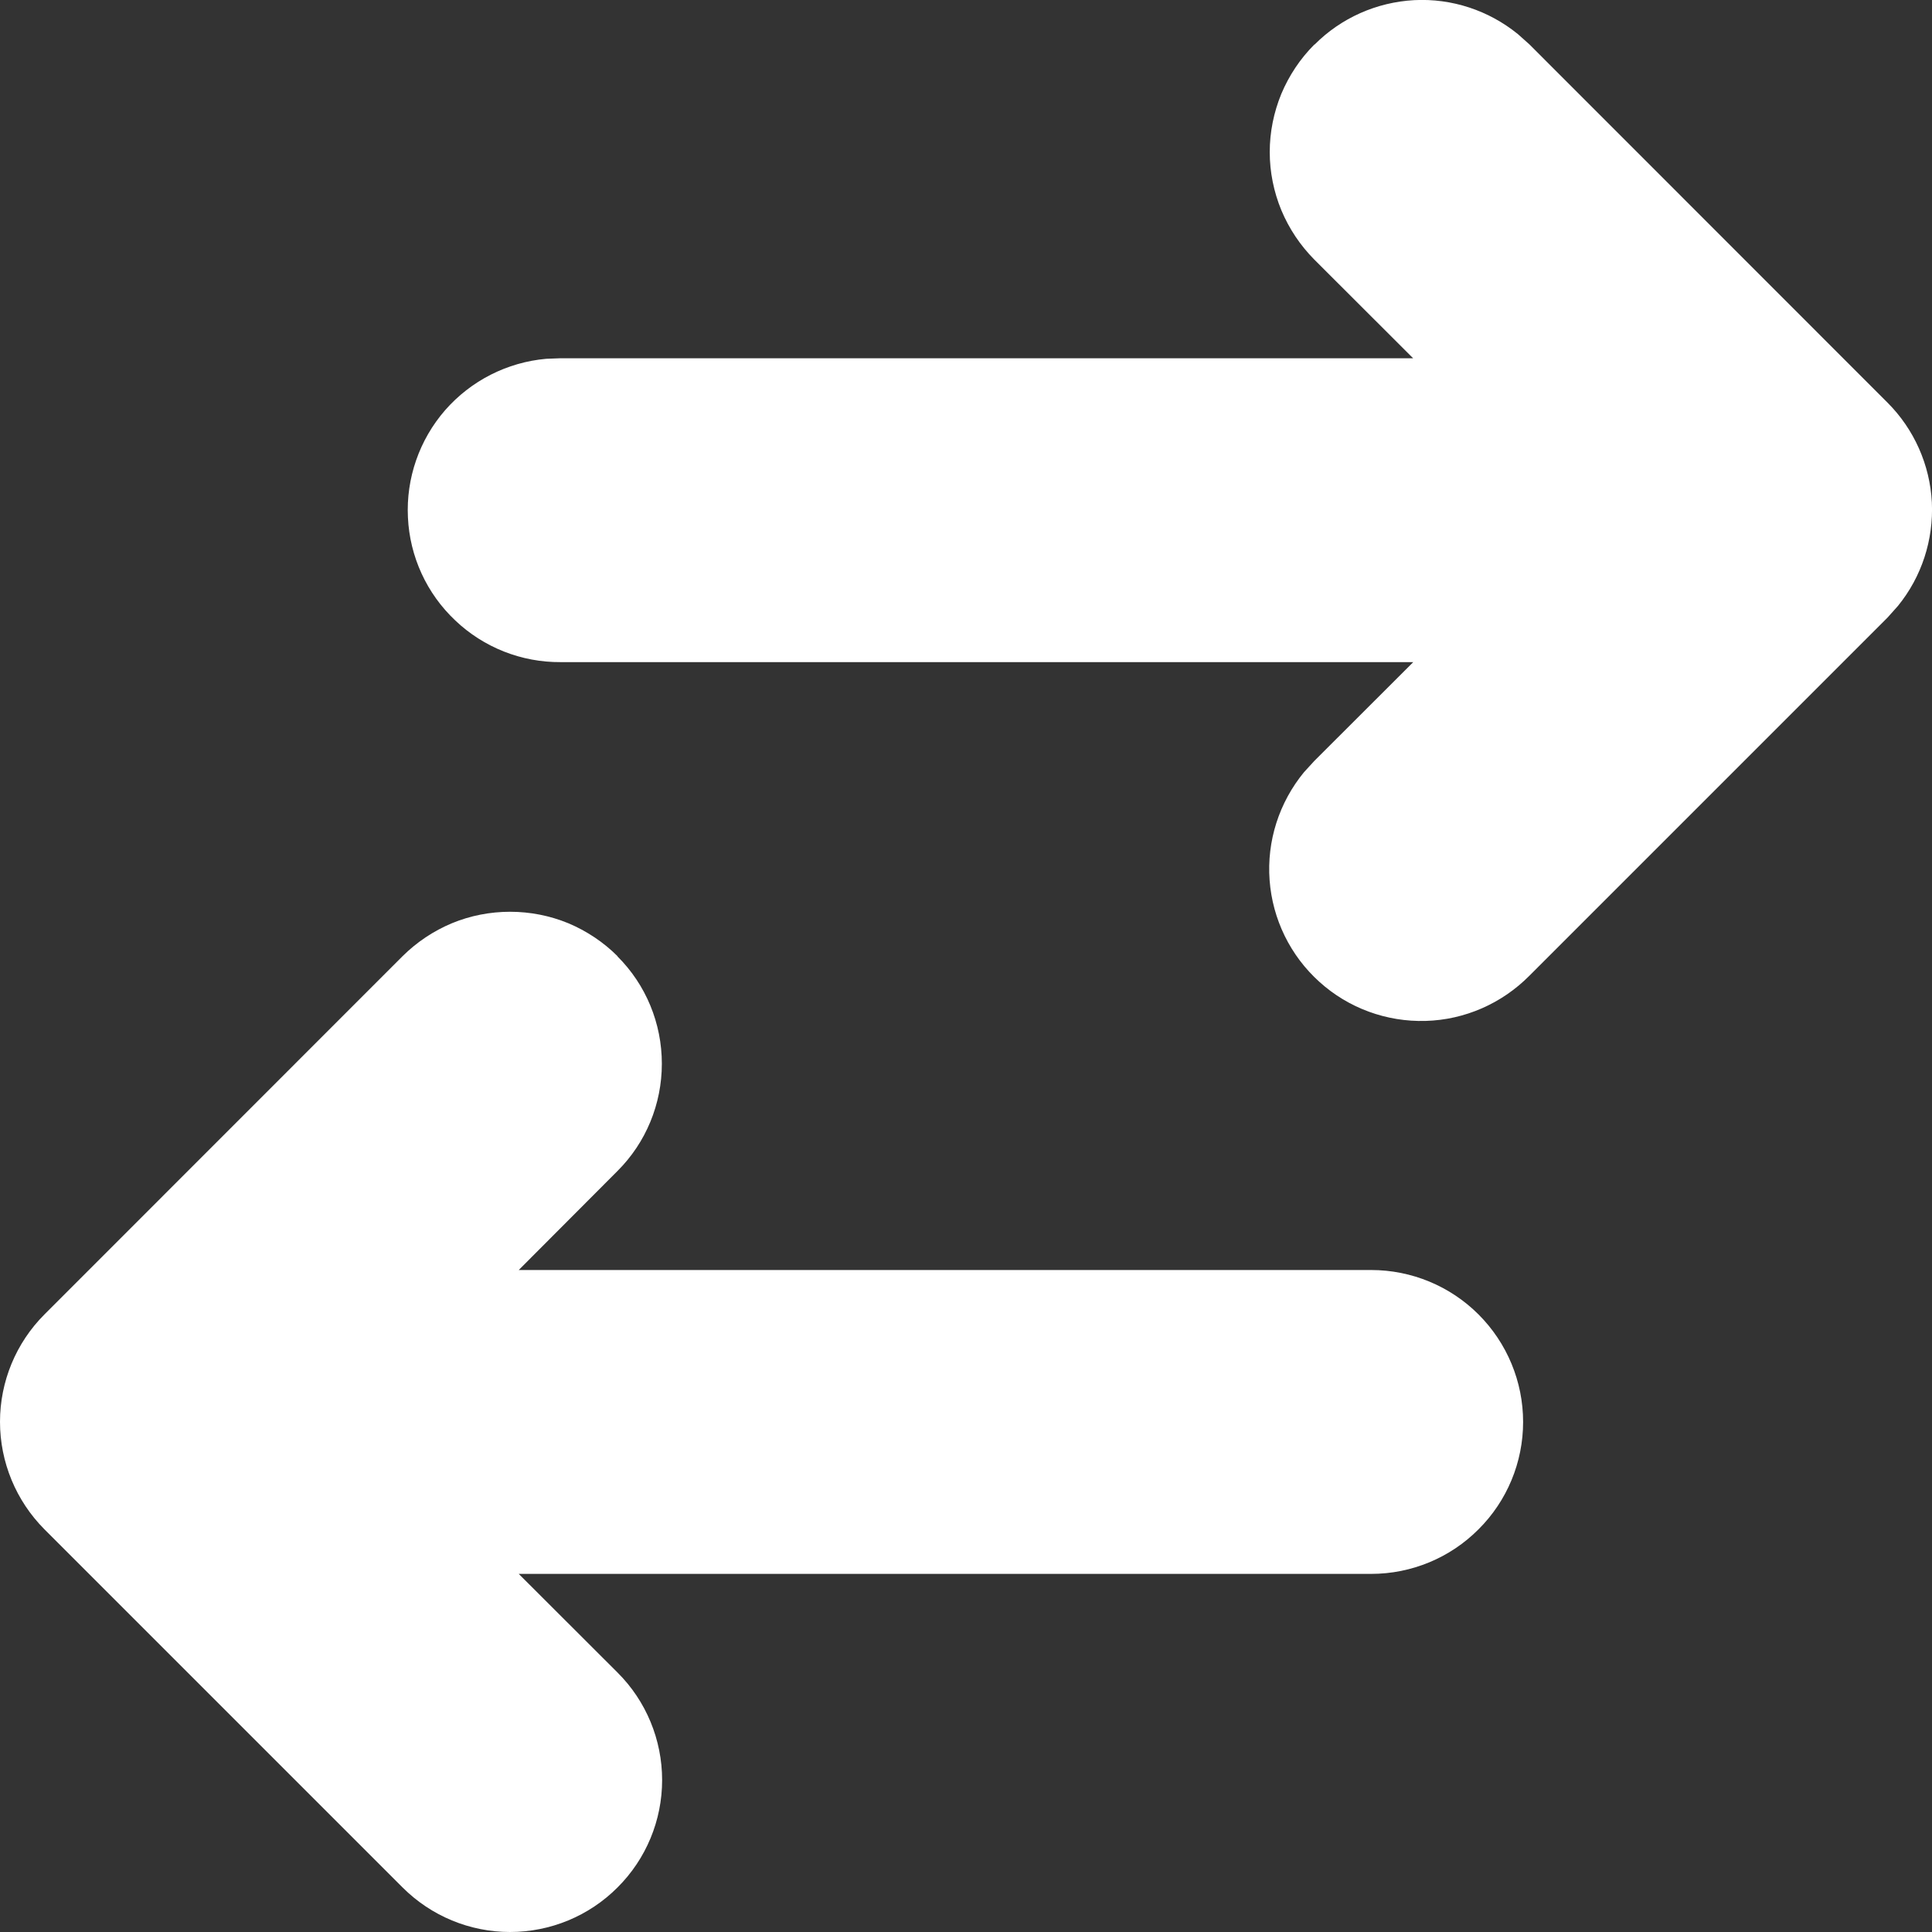 <svg width="14" height="14" viewBox="0 0 14 14" fill="none" xmlns="http://www.w3.org/2000/svg">
<rect x="0" y="0" width="14" height="14" fill="#333333" stroke="none"/>
<path id="Vector" d="M4.474 6.93C4.681 7.136 4.796 7.416 4.796 7.708C4.796 8 4.681 8.28 4.474 8.486L3.759 9.203H9.936C10.228 9.203 10.508 9.319 10.714 9.525C10.921 9.732 11.037 10.012 11.037 10.304C11.037 10.596 10.921 10.876 10.714 11.082C10.508 11.289 10.228 11.405 9.936 11.405H3.759L4.475 12.12C4.682 12.326 4.798 12.607 4.798 12.899C4.798 13.191 4.682 13.471 4.475 13.677C4.269 13.884 3.988 14 3.696 14C3.404 14 3.124 13.884 2.917 13.677L0.322 11.082C0.116 10.875 0 10.595 0 10.303C0 10.011 0.116 9.731 0.322 9.525L2.917 6.929C3.02 6.827 3.141 6.746 3.275 6.69C3.408 6.635 3.552 6.607 3.696 6.607C3.841 6.607 3.984 6.635 4.118 6.69C4.251 6.746 4.373 6.827 4.475 6.929M9.526 0.323C9.718 0.13 9.975 0.016 10.248 0.001C10.52 -0.013 10.787 0.075 10.999 0.247L11.083 0.322L13.678 2.918C13.87 3.11 13.985 3.368 13.999 3.64C14.012 3.912 13.925 4.18 13.753 4.391L13.678 4.475L11.083 7.07C10.883 7.272 10.614 7.39 10.331 7.398C10.047 7.406 9.771 7.305 9.561 7.115C9.35 6.925 9.221 6.661 9.2 6.378C9.179 6.095 9.269 5.815 9.449 5.596L9.525 5.513L10.241 4.798H4.063C3.779 4.8 3.505 4.692 3.299 4.496C3.092 4.301 2.969 4.033 2.956 3.749C2.942 3.466 3.039 3.187 3.225 2.973C3.412 2.759 3.675 2.625 3.958 2.6L4.063 2.596H10.24L9.524 1.881C9.422 1.778 9.341 1.657 9.285 1.523C9.23 1.39 9.201 1.246 9.201 1.102C9.201 0.957 9.23 0.814 9.285 0.68C9.341 0.547 9.422 0.425 9.524 0.323" fill="white"/>
</svg>

